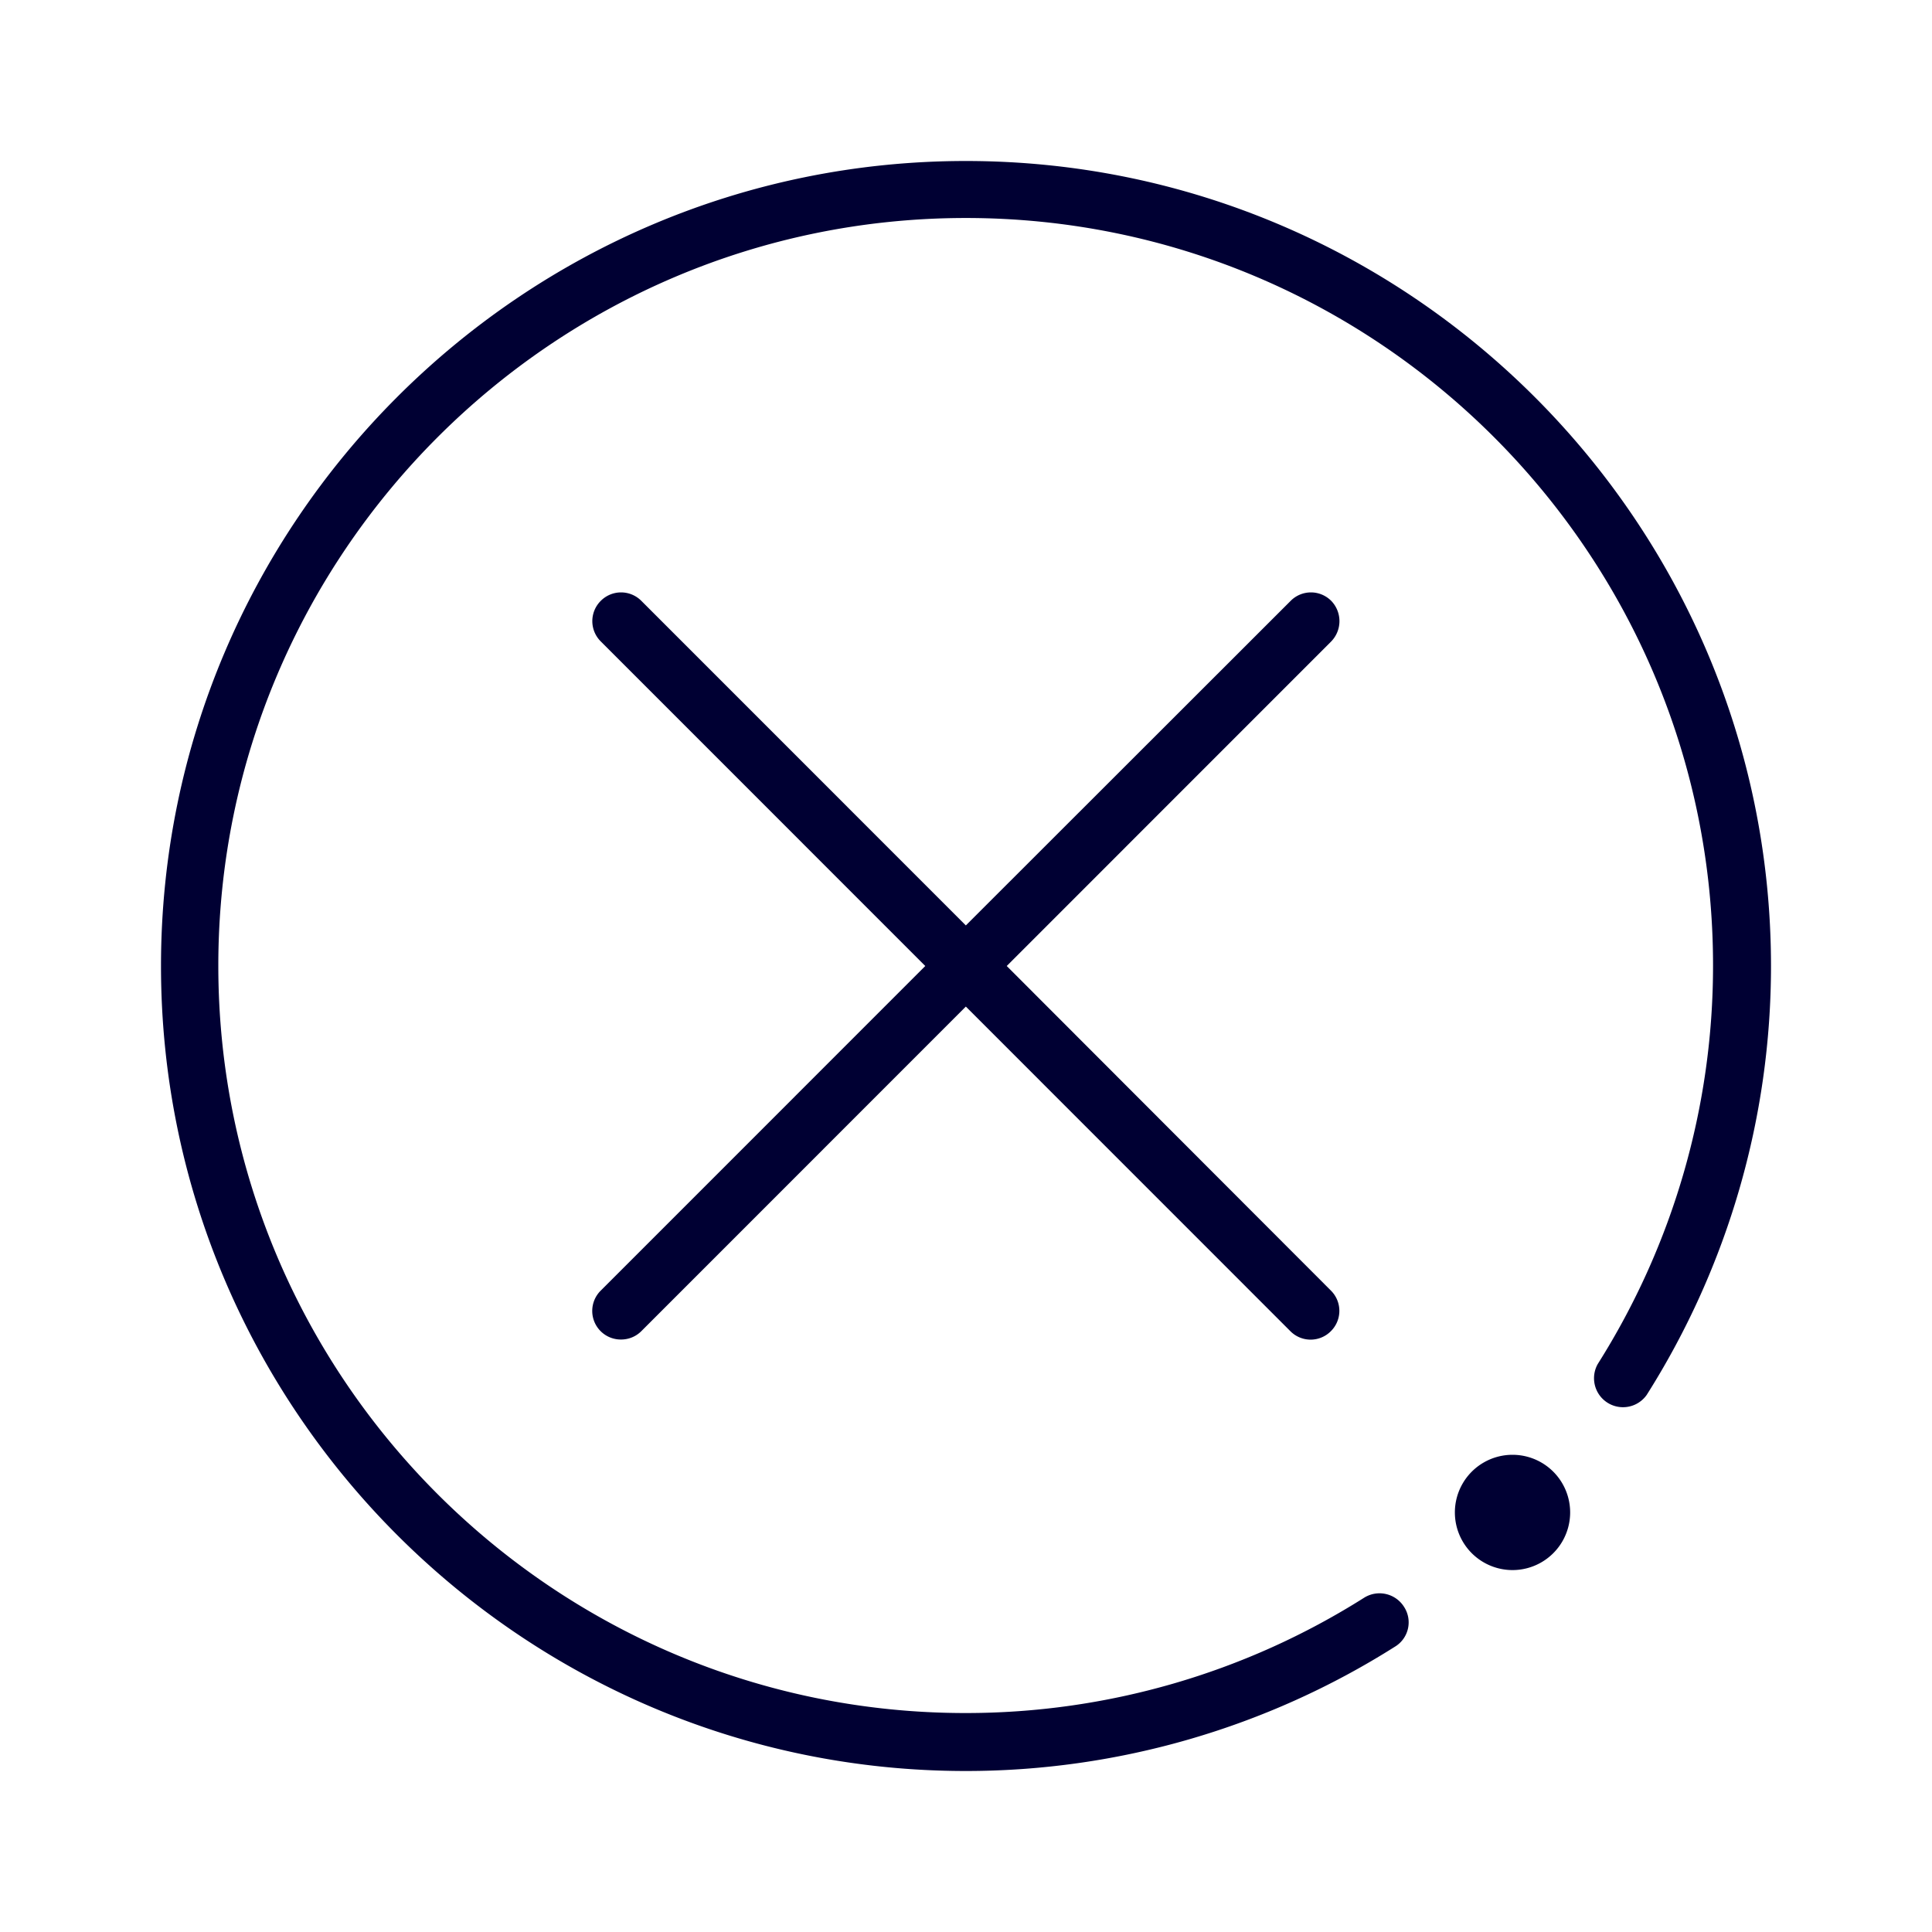<svg width="24" height="24" fill="none" xmlns="http://www.w3.org/2000/svg"><path d="M11.998 2C6.488 2 2 6.488 2 12s4.487 10 9.998 10a9.97 9.97 0 0 0 5.33-1.544.353.353 0 0 0 .113-.496.36.36 0 0 0-.496-.112 9.257 9.257 0 0 1-4.951 1.432c-5.119 0-9.282-4.164-9.282-9.284 0-5.12 4.167-9.288 9.286-9.288s9.282 4.164 9.282 9.284a9.261 9.261 0 0 1-1.432 4.952.36.36 0 0 0 .608.384A9.965 9.965 0 0 0 22 11.996C21.996 6.488 17.513 2 11.998 2Z" fill="#003"/><path d="M16.537 7.464a.355.355 0 0 0-.504 0l-4.035 4.032-4.031-4.032a.355.355 0 0 0-.504 0 .355.355 0 0 0 0 .504L11.494 12l-4.031 4.032a.355.355 0 0 0 .252.608c.088 0 .18-.032.252-.104l4.031-4.032 4.031 4.032a.354.354 0 0 0 .504 0 .355.355 0 0 0 0-.504L12.506 12l4.031-4.032a.362.362 0 0 0 0-.504Zm2.252 12.04a.716.716 0 1 0 0-1.432.716.716 0 0 0 0 1.432Z" fill="#003"/></svg>